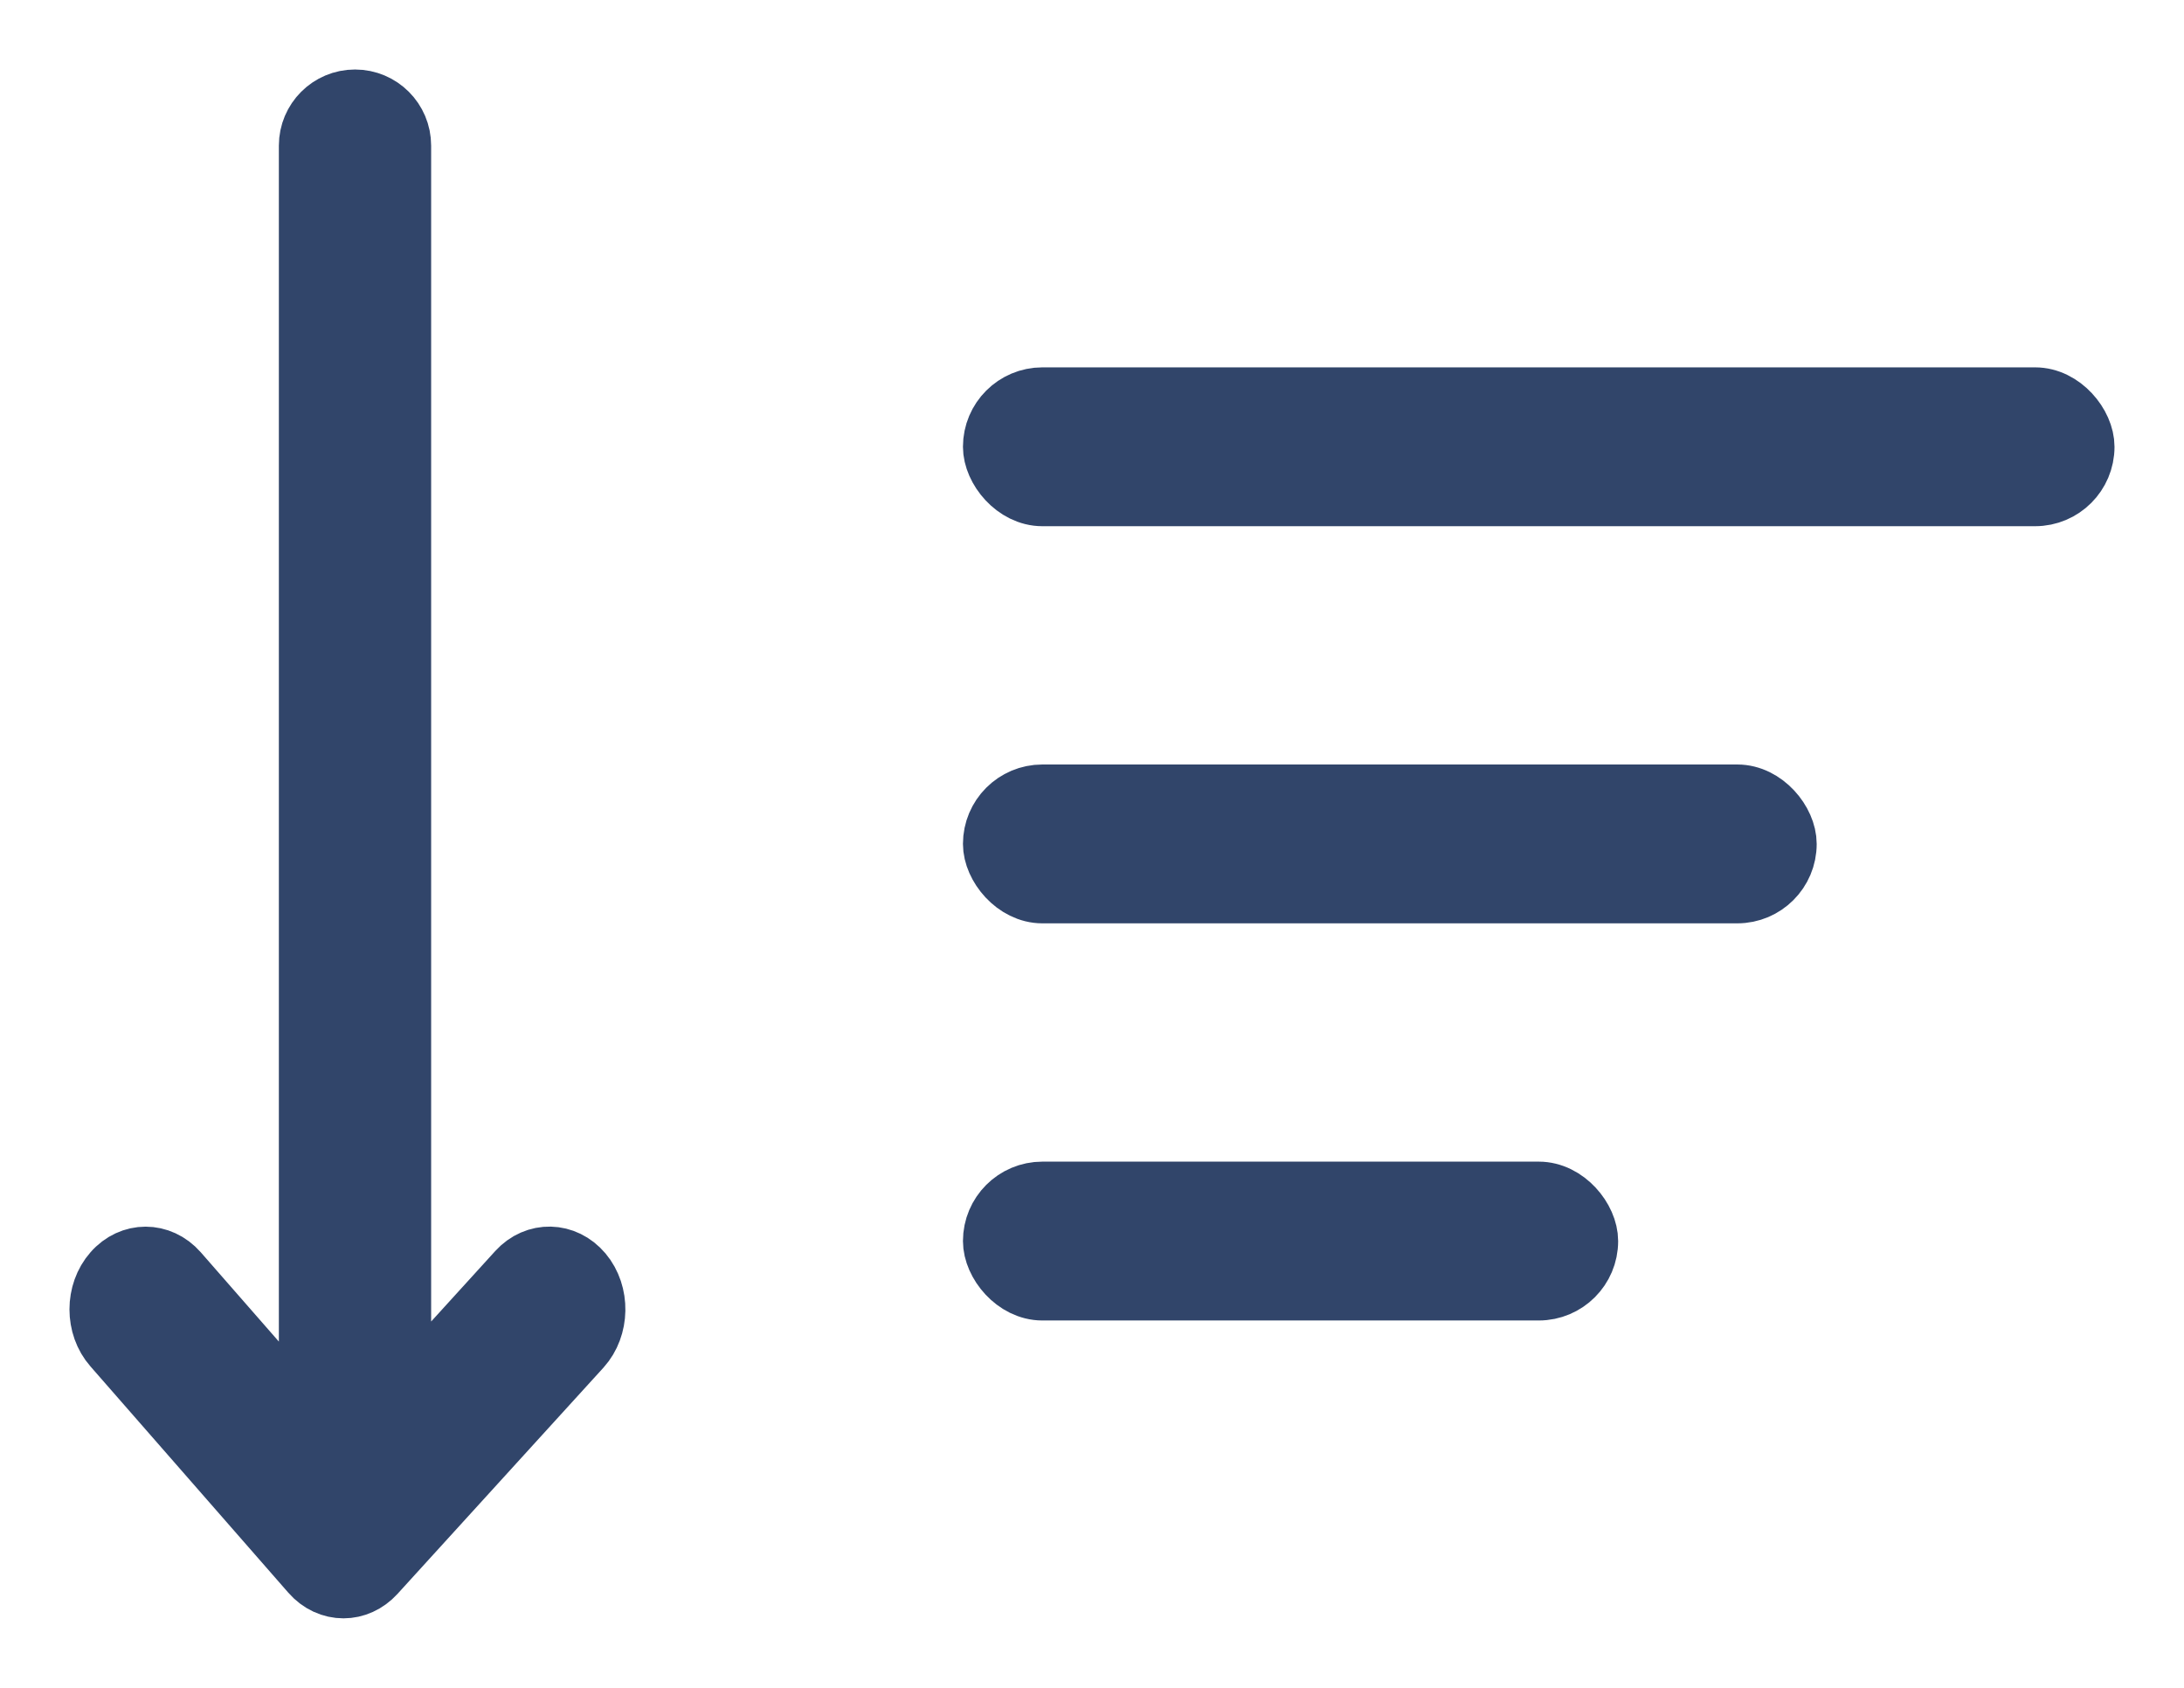 <svg width="22" height="17" viewBox="0 0 22 17" fill="none" xmlns="http://www.w3.org/2000/svg">
<path d="M5.21 12.803C5.396 12.599 5.691 12.606 5.87 12.818C6.048 13.03 6.042 13.368 5.857 13.573L3.783 15.851C3.693 15.95 3.576 16 3.46 16C3.34 16 3.221 15.948 3.13 15.844L1.137 13.565C0.954 13.357 0.954 13.019 1.137 12.811C1.319 12.603 1.614 12.603 1.797 12.811L3.109 14.311V1.467C3.109 1.209 3.318 1 3.576 1C3.834 1 4.043 1.209 4.043 1.467V14.086L5.21 12.803Z" fill="#31456A" stroke="#31456A" stroke-width="0.6"/>
<rect x="10" y="4" width="11" height="1" rx="0.5" fill="#31456A" stroke="#31456A" stroke-width="0.6"/>
<rect x="10" y="8" width="8" height="1" rx="0.5" fill="#31456A" stroke="#31456A" stroke-width="0.6"/>
<rect x="10" y="12" width="6" height="1" rx="0.5" fill="#31456A" stroke="#31456A" stroke-width="0.6"/>
</svg>
